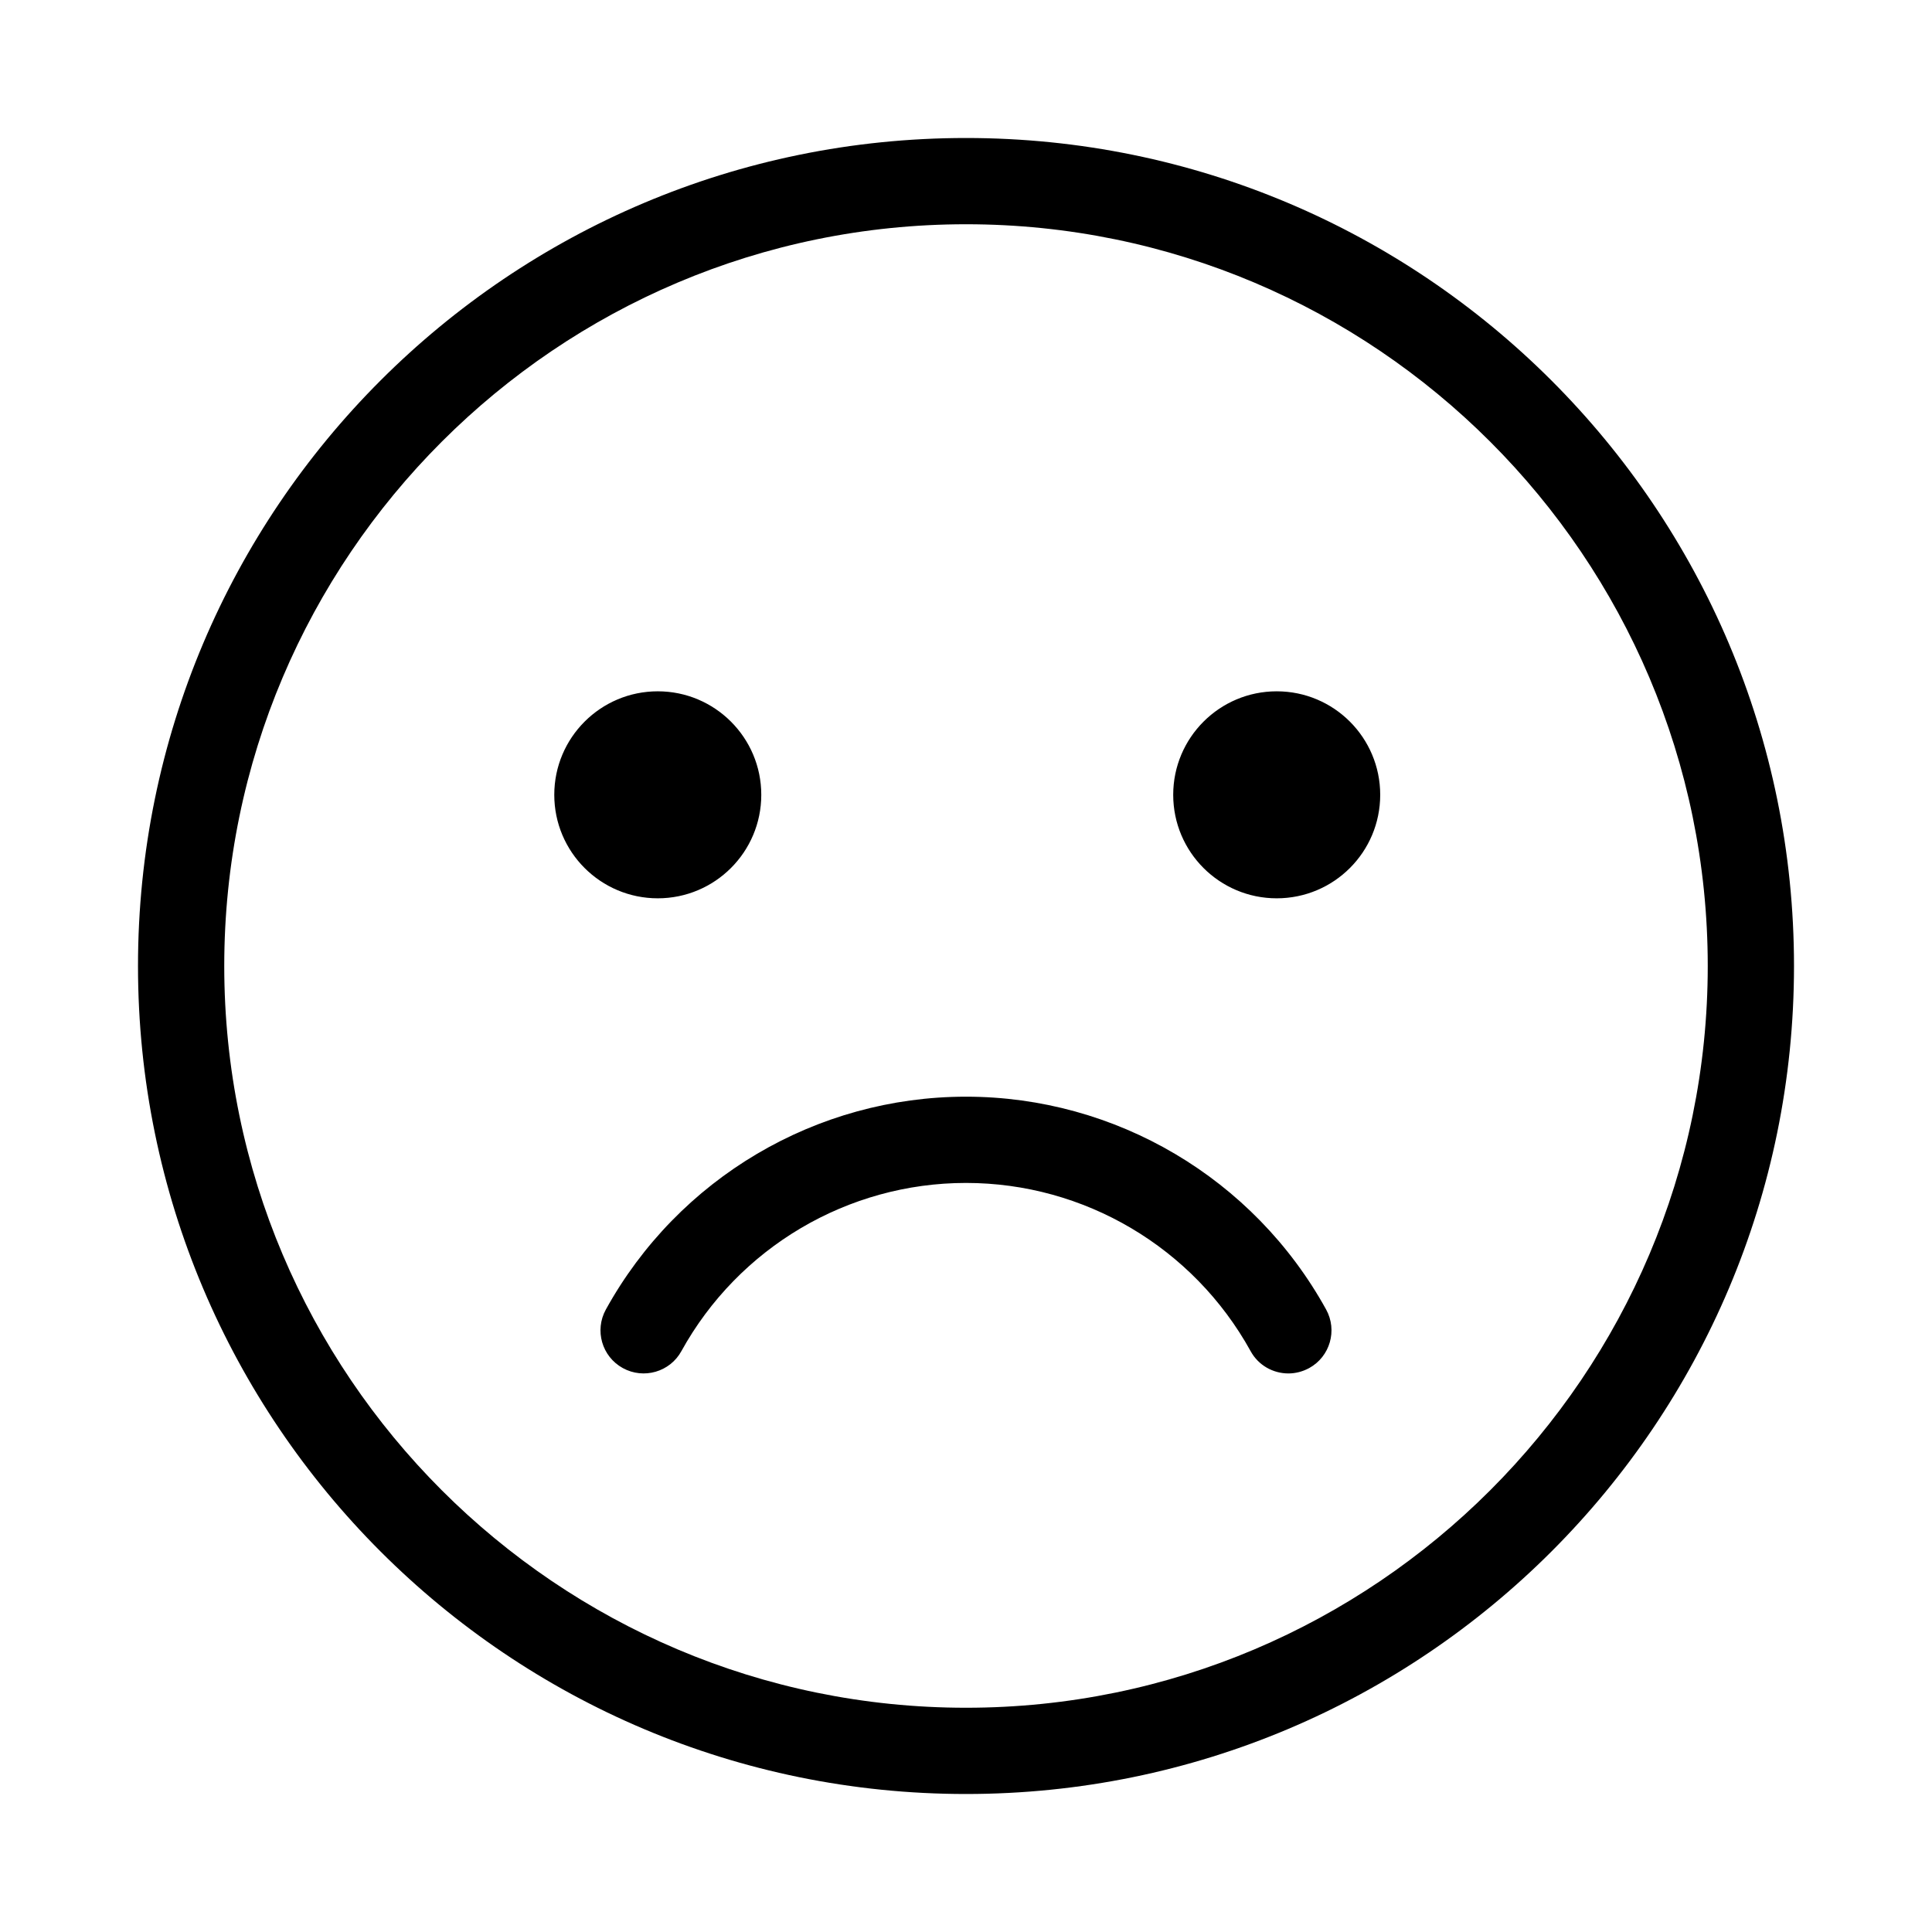 <!-- Generated by IcoMoon.io -->
<svg version="1.1" xmlns="http://www.w3.org/2000/svg" width="28" height="28" viewBox="0 0 28 28">
<title>sentiment_dissatisfied</title>
<path d="M14 15.894c2.169 0 4.169 1.182 5.219 3.084 0.167 0.302 0.057 0.683-0.245 0.849-0.096 0.052-0.2 0.078-0.301 0.078-0.221 0-0.435-0.116-0.548-0.323-0.83-1.503-2.411-2.438-4.125-2.438s-3.295 0.935-4.125 2.438c-0.165 0.301-0.546 0.412-0.849 0.245s-0.412-0.547-0.245-0.849c1.050-1.902 3.050-3.084 5.219-3.084zM14 24.75c5.928 0 10.75-4.823 10.75-10.75s-4.822-10.75-10.75-10.75-10.75 4.822-10.75 10.75c0 5.927 4.822 10.75 10.75 10.75zM14 2c6.627 0 12 5.372 12 12s-5.373 12-12 12-12-5.373-12-12c0-6.628 5.373-12 12-12zM11.033 11.519c0 0.829-0.672 1.5-1.5 1.5s-1.5-0.671-1.5-1.5c0-0.828 0.672-1.5 1.5-1.5s1.5 0.672 1.5 1.5zM18.503 10.019c0.829 0 1.5 0.672 1.5 1.5 0 0.829-0.671 1.5-1.5 1.5-0.828 0-1.5-0.671-1.5-1.5 0-0.828 0.672-1.5 1.5-1.5z"></path>
</svg>
